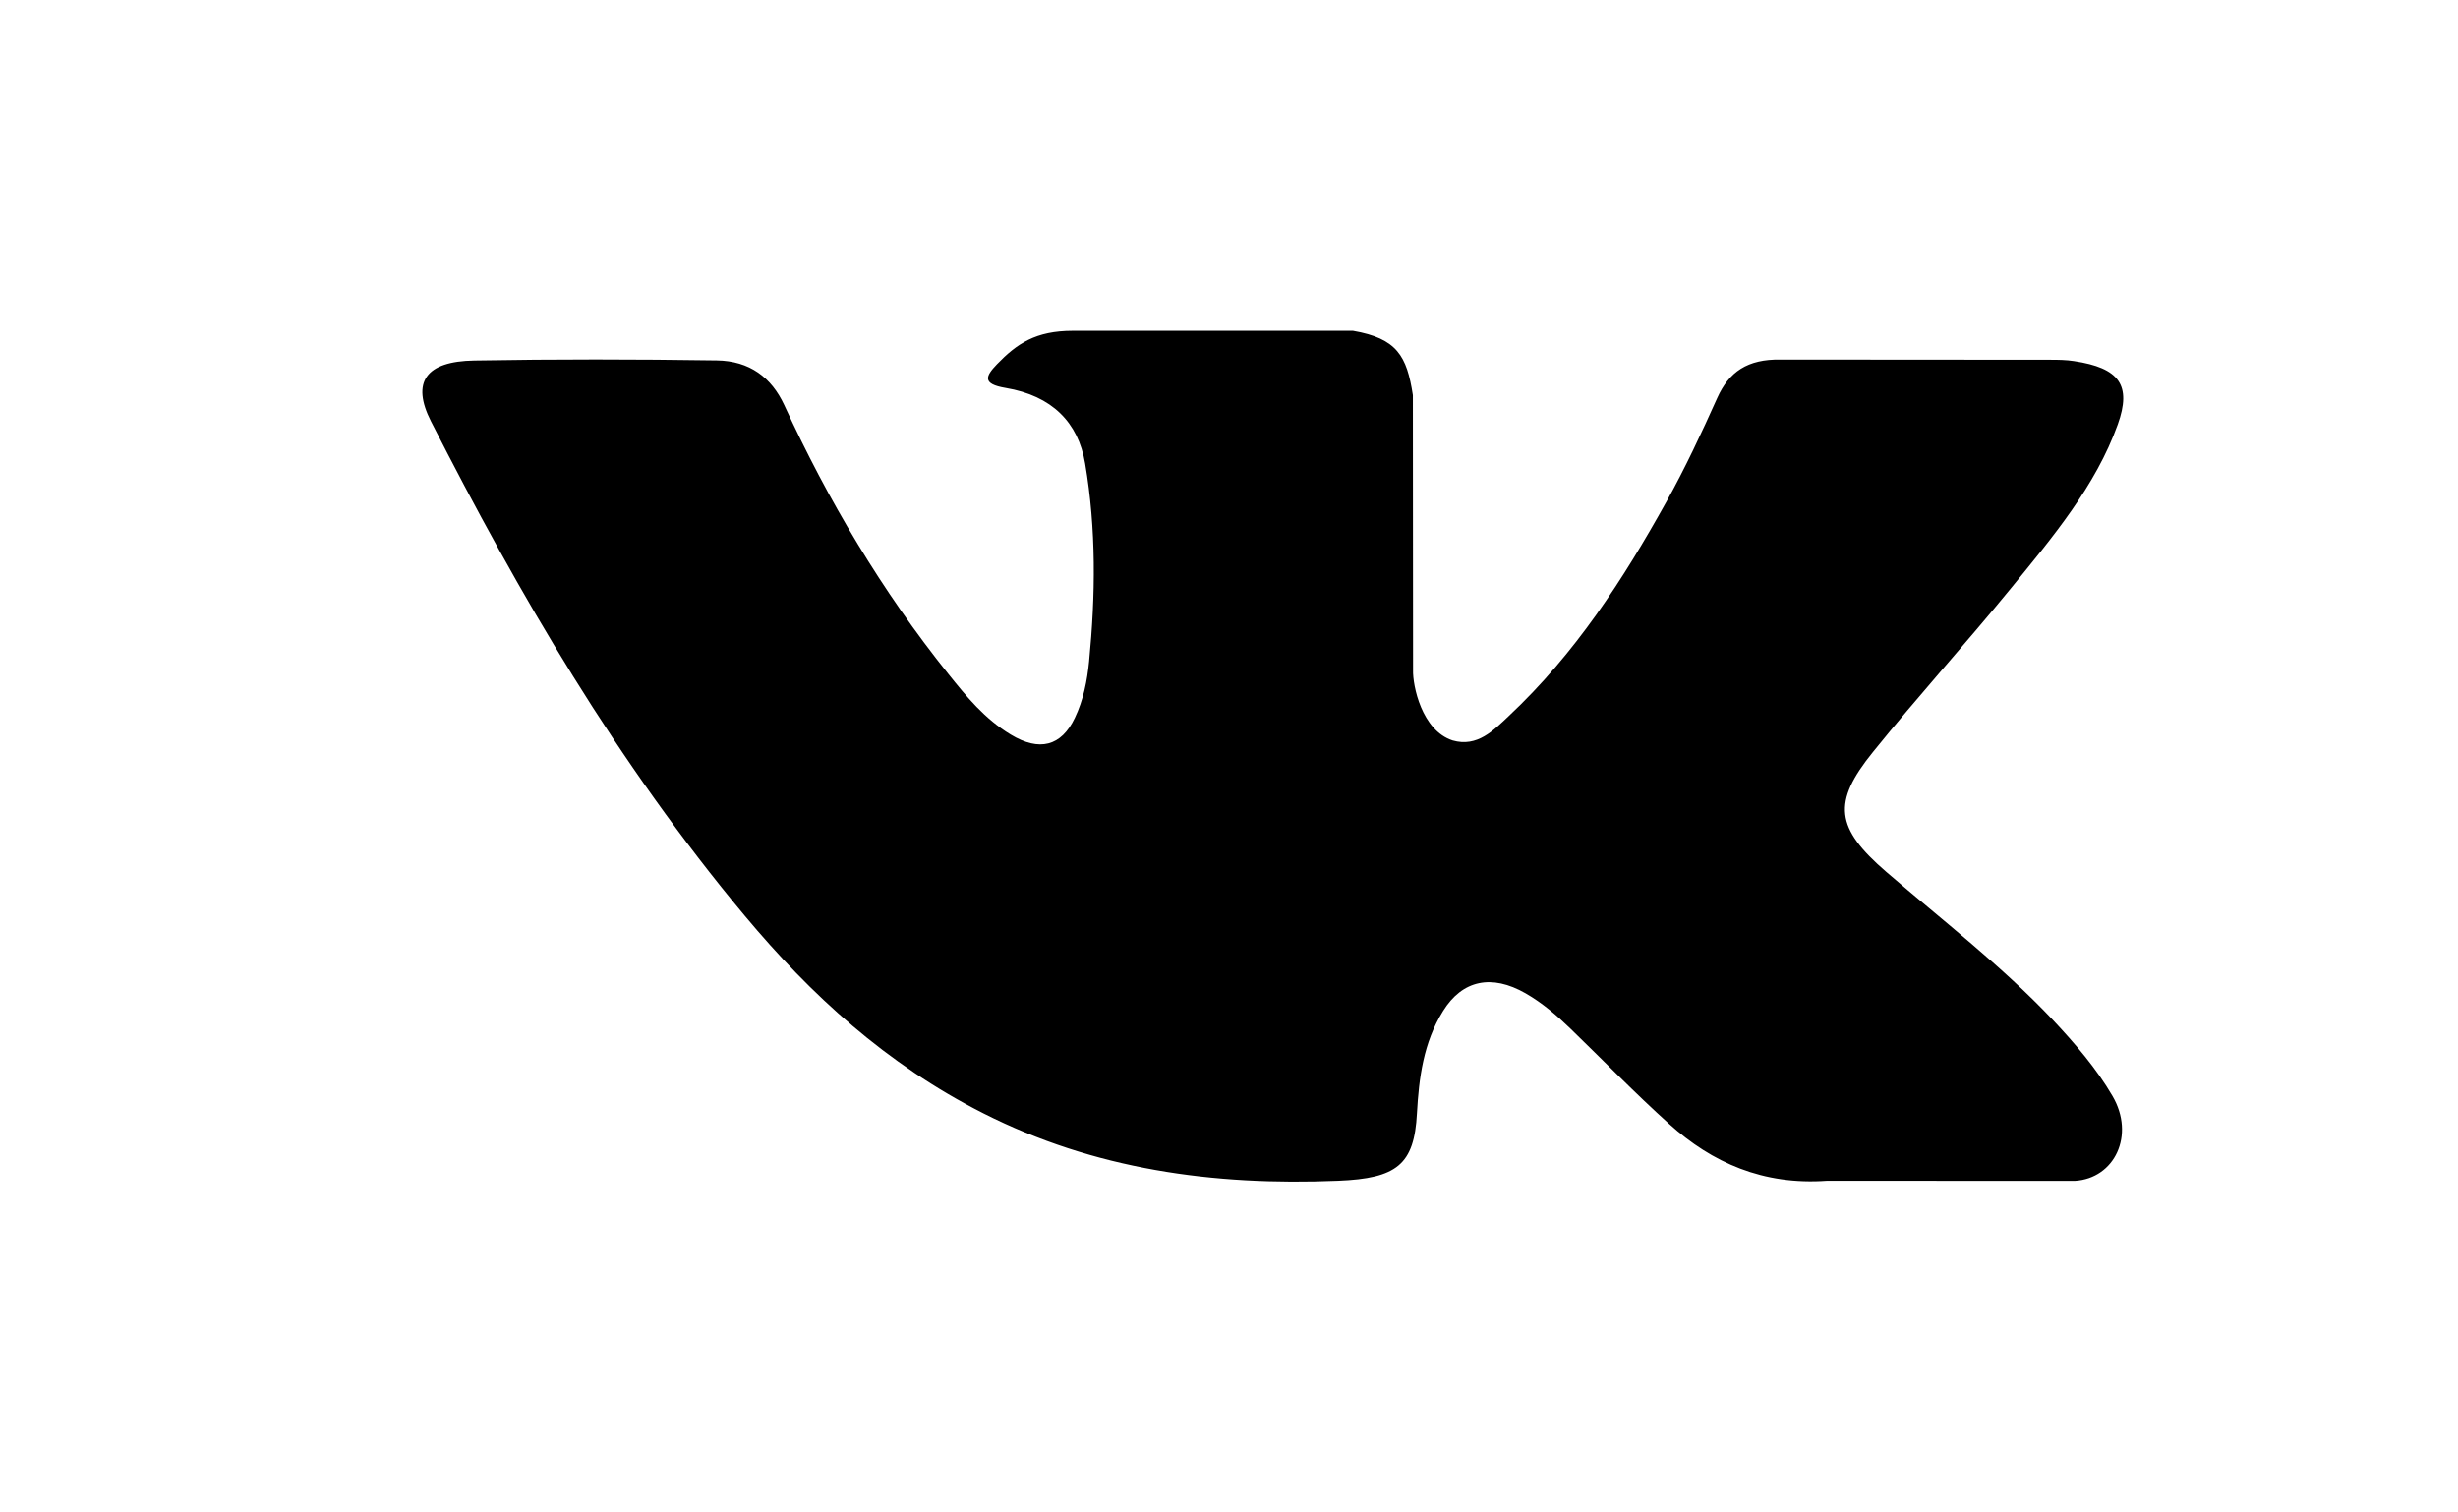 <svg xmlns="http://www.w3.org/2000/svg" xmlns:xlink="http://www.w3.org/1999/xlink" width="26px" height="16px">
    <path fill-rule="evenodd"  stroke-width="1px" d="M19.952,9.223 C20.549,9.738 21.179,10.222 21.714,10.789 C21.950,11.041 22.174,11.301 22.345,11.594 C22.588,12.009 22.368,12.467 21.947,12.492 L19.326,12.491 C18.650,12.540 18.110,12.300 17.657,11.891 C17.294,11.564 16.958,11.217 16.609,10.879 C16.466,10.741 16.316,10.611 16.137,10.508 C15.779,10.303 15.469,10.366 15.264,10.696 C15.056,11.031 15.009,11.403 14.988,11.777 C14.960,12.322 14.774,12.466 14.154,12.491 C12.829,12.546 11.571,12.369 10.403,11.778 C9.373,11.257 8.575,10.522 7.879,9.689 C6.526,8.068 5.490,6.287 4.558,4.456 C4.349,4.043 4.502,3.822 5.017,3.814 C5.872,3.799 6.727,3.800 7.583,3.813 C7.930,3.818 8.160,3.994 8.295,4.284 C8.757,5.289 9.323,6.246 10.034,7.133 C10.223,7.369 10.416,7.605 10.691,7.771 C10.995,7.955 11.226,7.894 11.369,7.595 C11.460,7.405 11.500,7.201 11.520,6.998 C11.588,6.298 11.597,5.600 11.478,4.903 C11.405,4.468 11.128,4.187 10.637,4.104 C10.386,4.062 10.424,3.980 10.545,3.854 C10.756,3.636 10.954,3.500 11.349,3.500 L14.311,3.500 C14.778,3.581 14.881,3.766 14.945,4.181 L14.947,7.090 C14.942,7.251 15.038,7.727 15.365,7.833 C15.627,7.909 15.800,7.724 15.957,7.577 C16.666,6.912 17.172,6.125 17.625,5.311 C17.825,4.953 17.998,4.581 18.165,4.209 C18.289,3.934 18.483,3.798 18.835,3.804 L21.686,3.806 C21.770,3.806 21.856,3.807 21.938,3.820 C22.418,3.892 22.550,4.075 22.401,4.490 C22.168,5.140 21.713,5.682 21.268,6.227 C20.793,6.809 20.284,7.370 19.812,7.955 C19.379,8.489 19.414,8.759 19.952,9.223 L19.952,9.223 Z"/>
</svg>